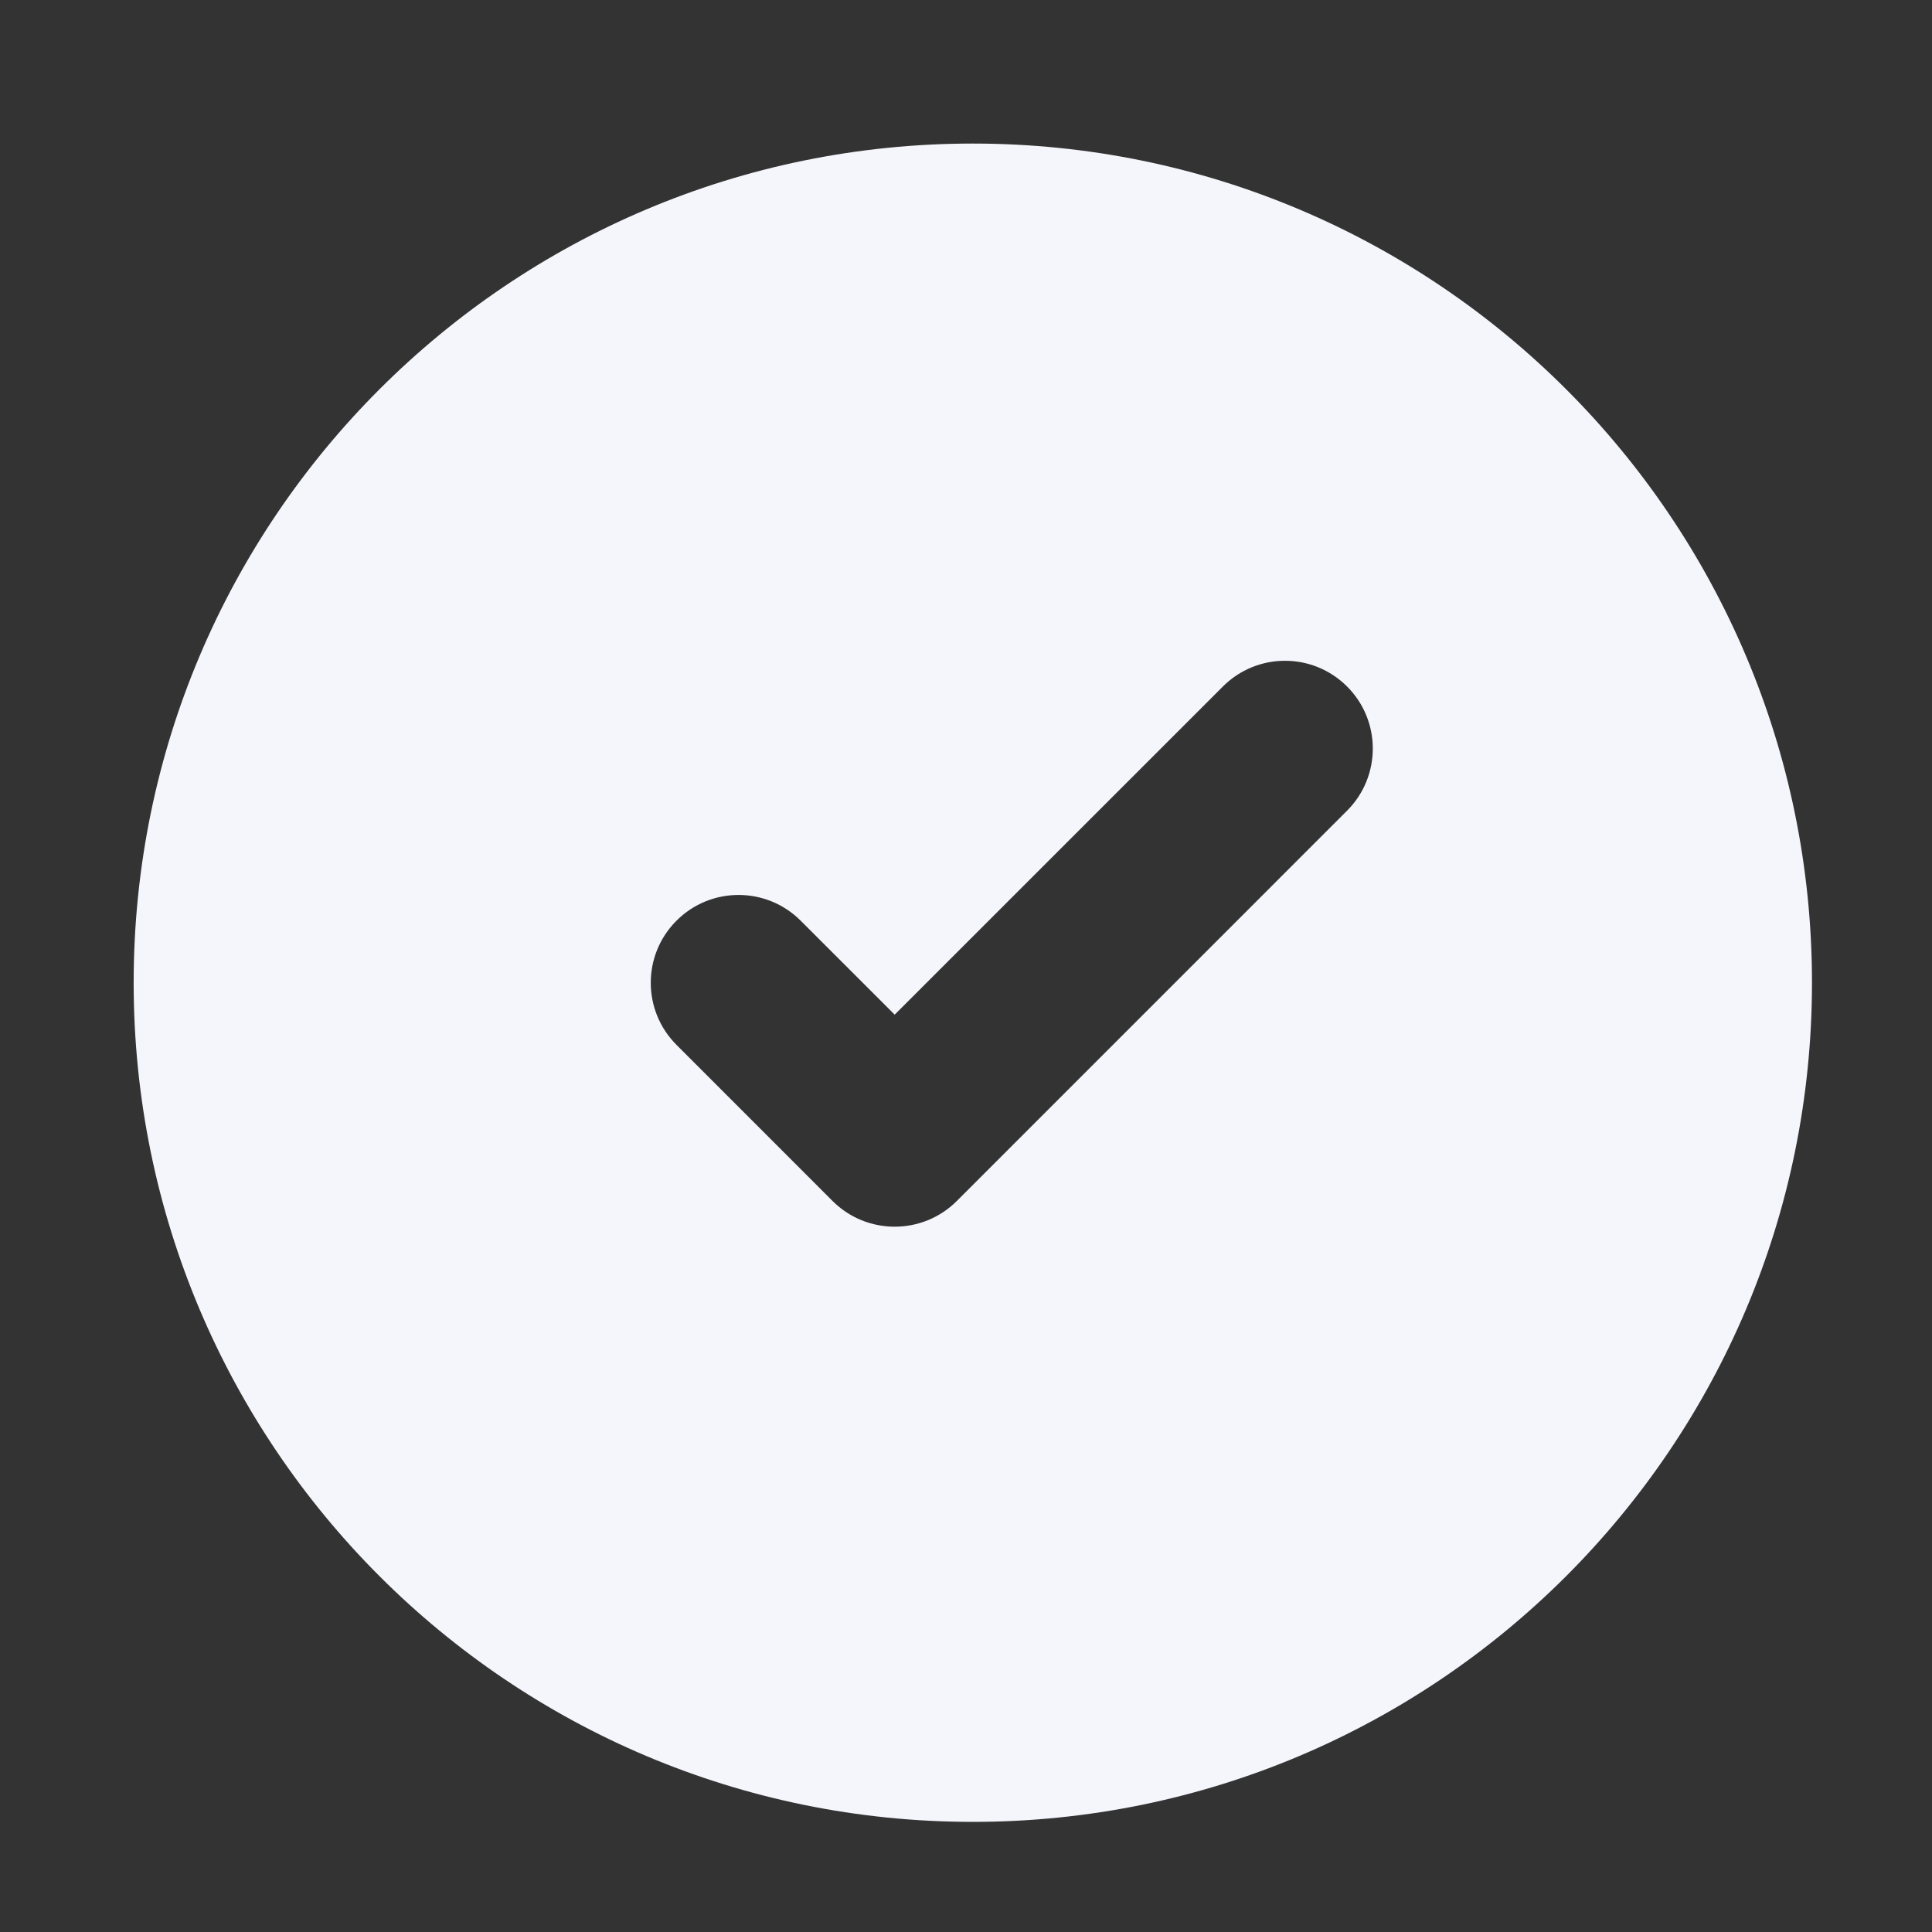 <svg width="33" height="33" viewBox="0 0 33 33" fill="none" xmlns="http://www.w3.org/2000/svg">
<rect x="0" y="0" width="33" height="33" fill="#333333" stroke="none"/>
<path fill-rule="evenodd" clip-rule="evenodd" d="M2.283 16.785C2.283 8.869 8.7 2.452 16.616 2.452C24.533 2.452 30.95 8.869 30.95 16.785C30.95 24.702 24.533 31.119 16.616 31.119C8.7 31.119 2.283 24.702 2.283 16.785ZM23.009 13.847C23.595 13.261 23.595 12.311 23.009 11.726C22.423 11.14 21.474 11.14 20.888 11.726L15.282 17.331L13.676 15.726C13.09 15.14 12.14 15.14 11.555 15.726C10.969 16.311 10.969 17.261 11.555 17.847L14.221 20.514C14.807 21.099 15.757 21.099 16.343 20.514L23.009 13.847Z" fill="#F5F6FC"/>
</svg>
